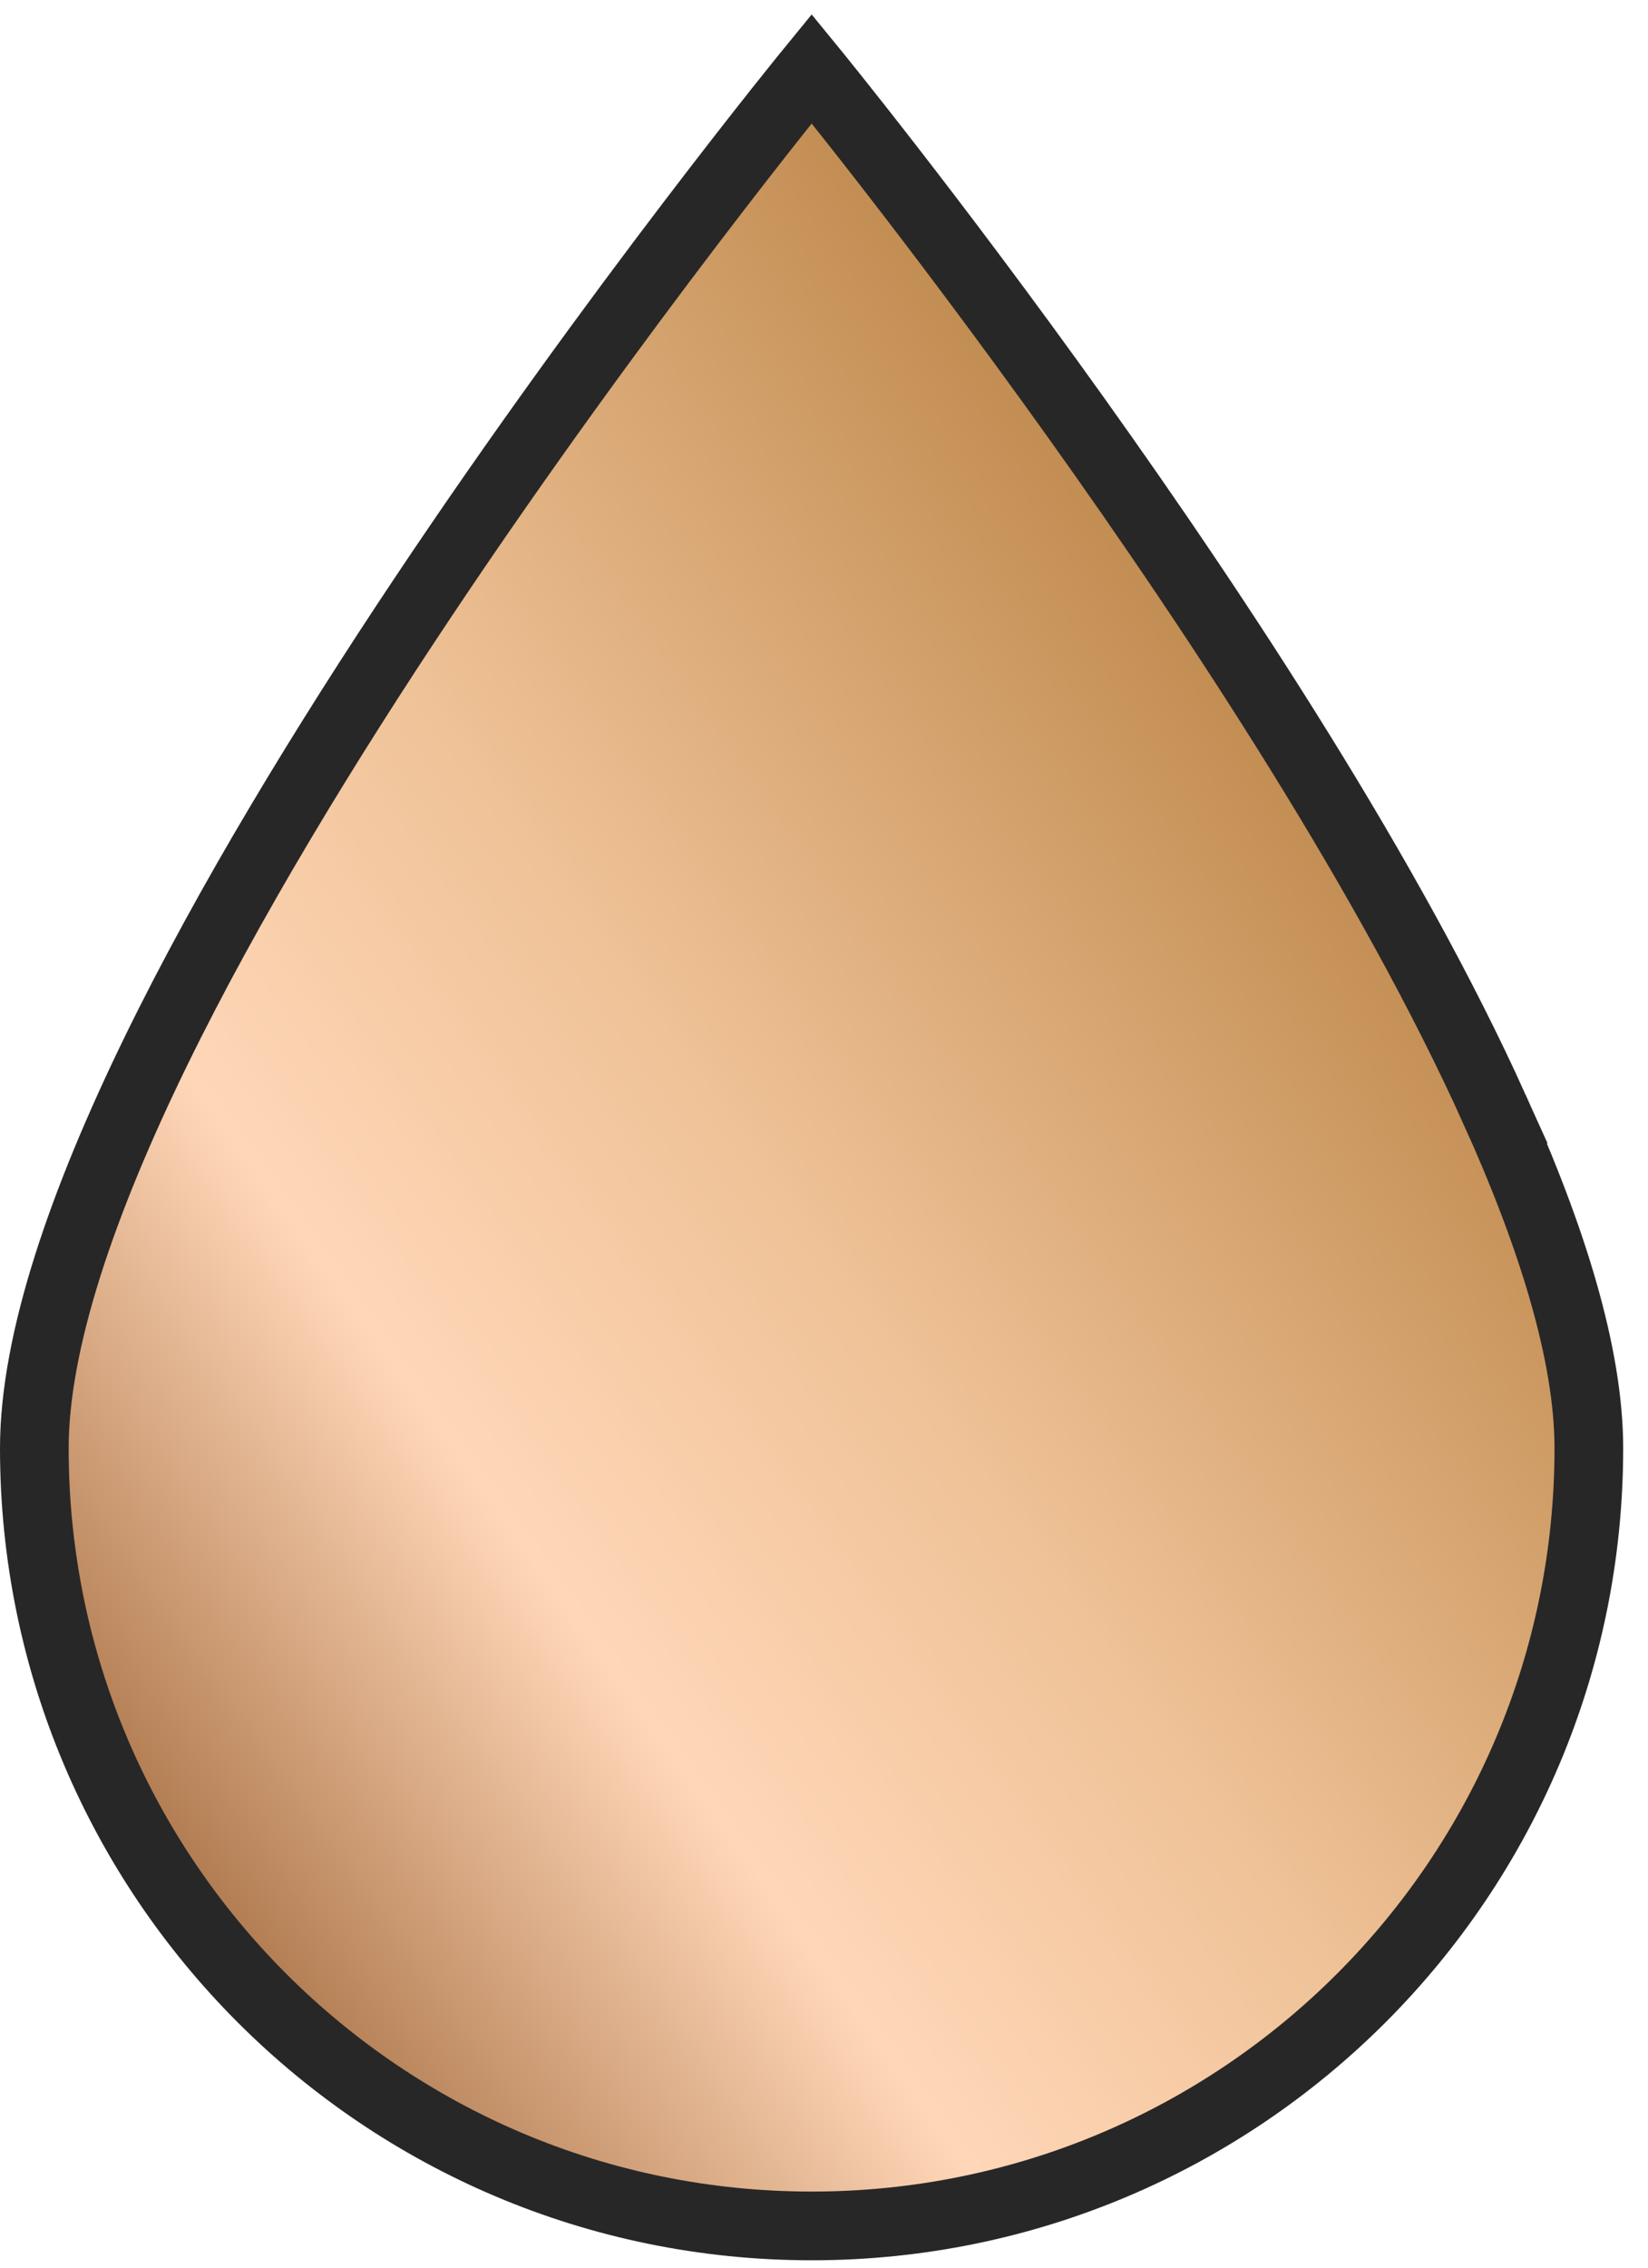<svg xmlns="http://www.w3.org/2000/svg" width="48" height="66" viewBox="0 0 48 66">
    <defs>
        <linearGradient id="bronze" x1="100%" x2="3.692%" y1="0%" y2="96.308%">
            <stop offset="0%" stop-color="#96590F"/>
            <stop offset="54.073%" stop-color="#EFC297"/>
            <stop offset="71.206%" stop-color="#FFD7B8"/>
            <stop offset="100%" stop-color="#8A4D1C"/>
        </linearGradient>
    </defs>
    <path fill="url(#bronze)" fill-rule="evenodd" stroke="#272727" stroke-width="2" d="M779.527 1033.279c-6.029-13.359-19.886-30.279-19.886-30.279S737 1030.647 737 1043.15c0 12.502 10.139 22.635 22.641 22.635 12.5 0 22.636-10.133 22.636-22.635 0-2.724-1.07-6.16-2.75-9.871z" transform="translate(-736 -1001)"/>
</svg>

